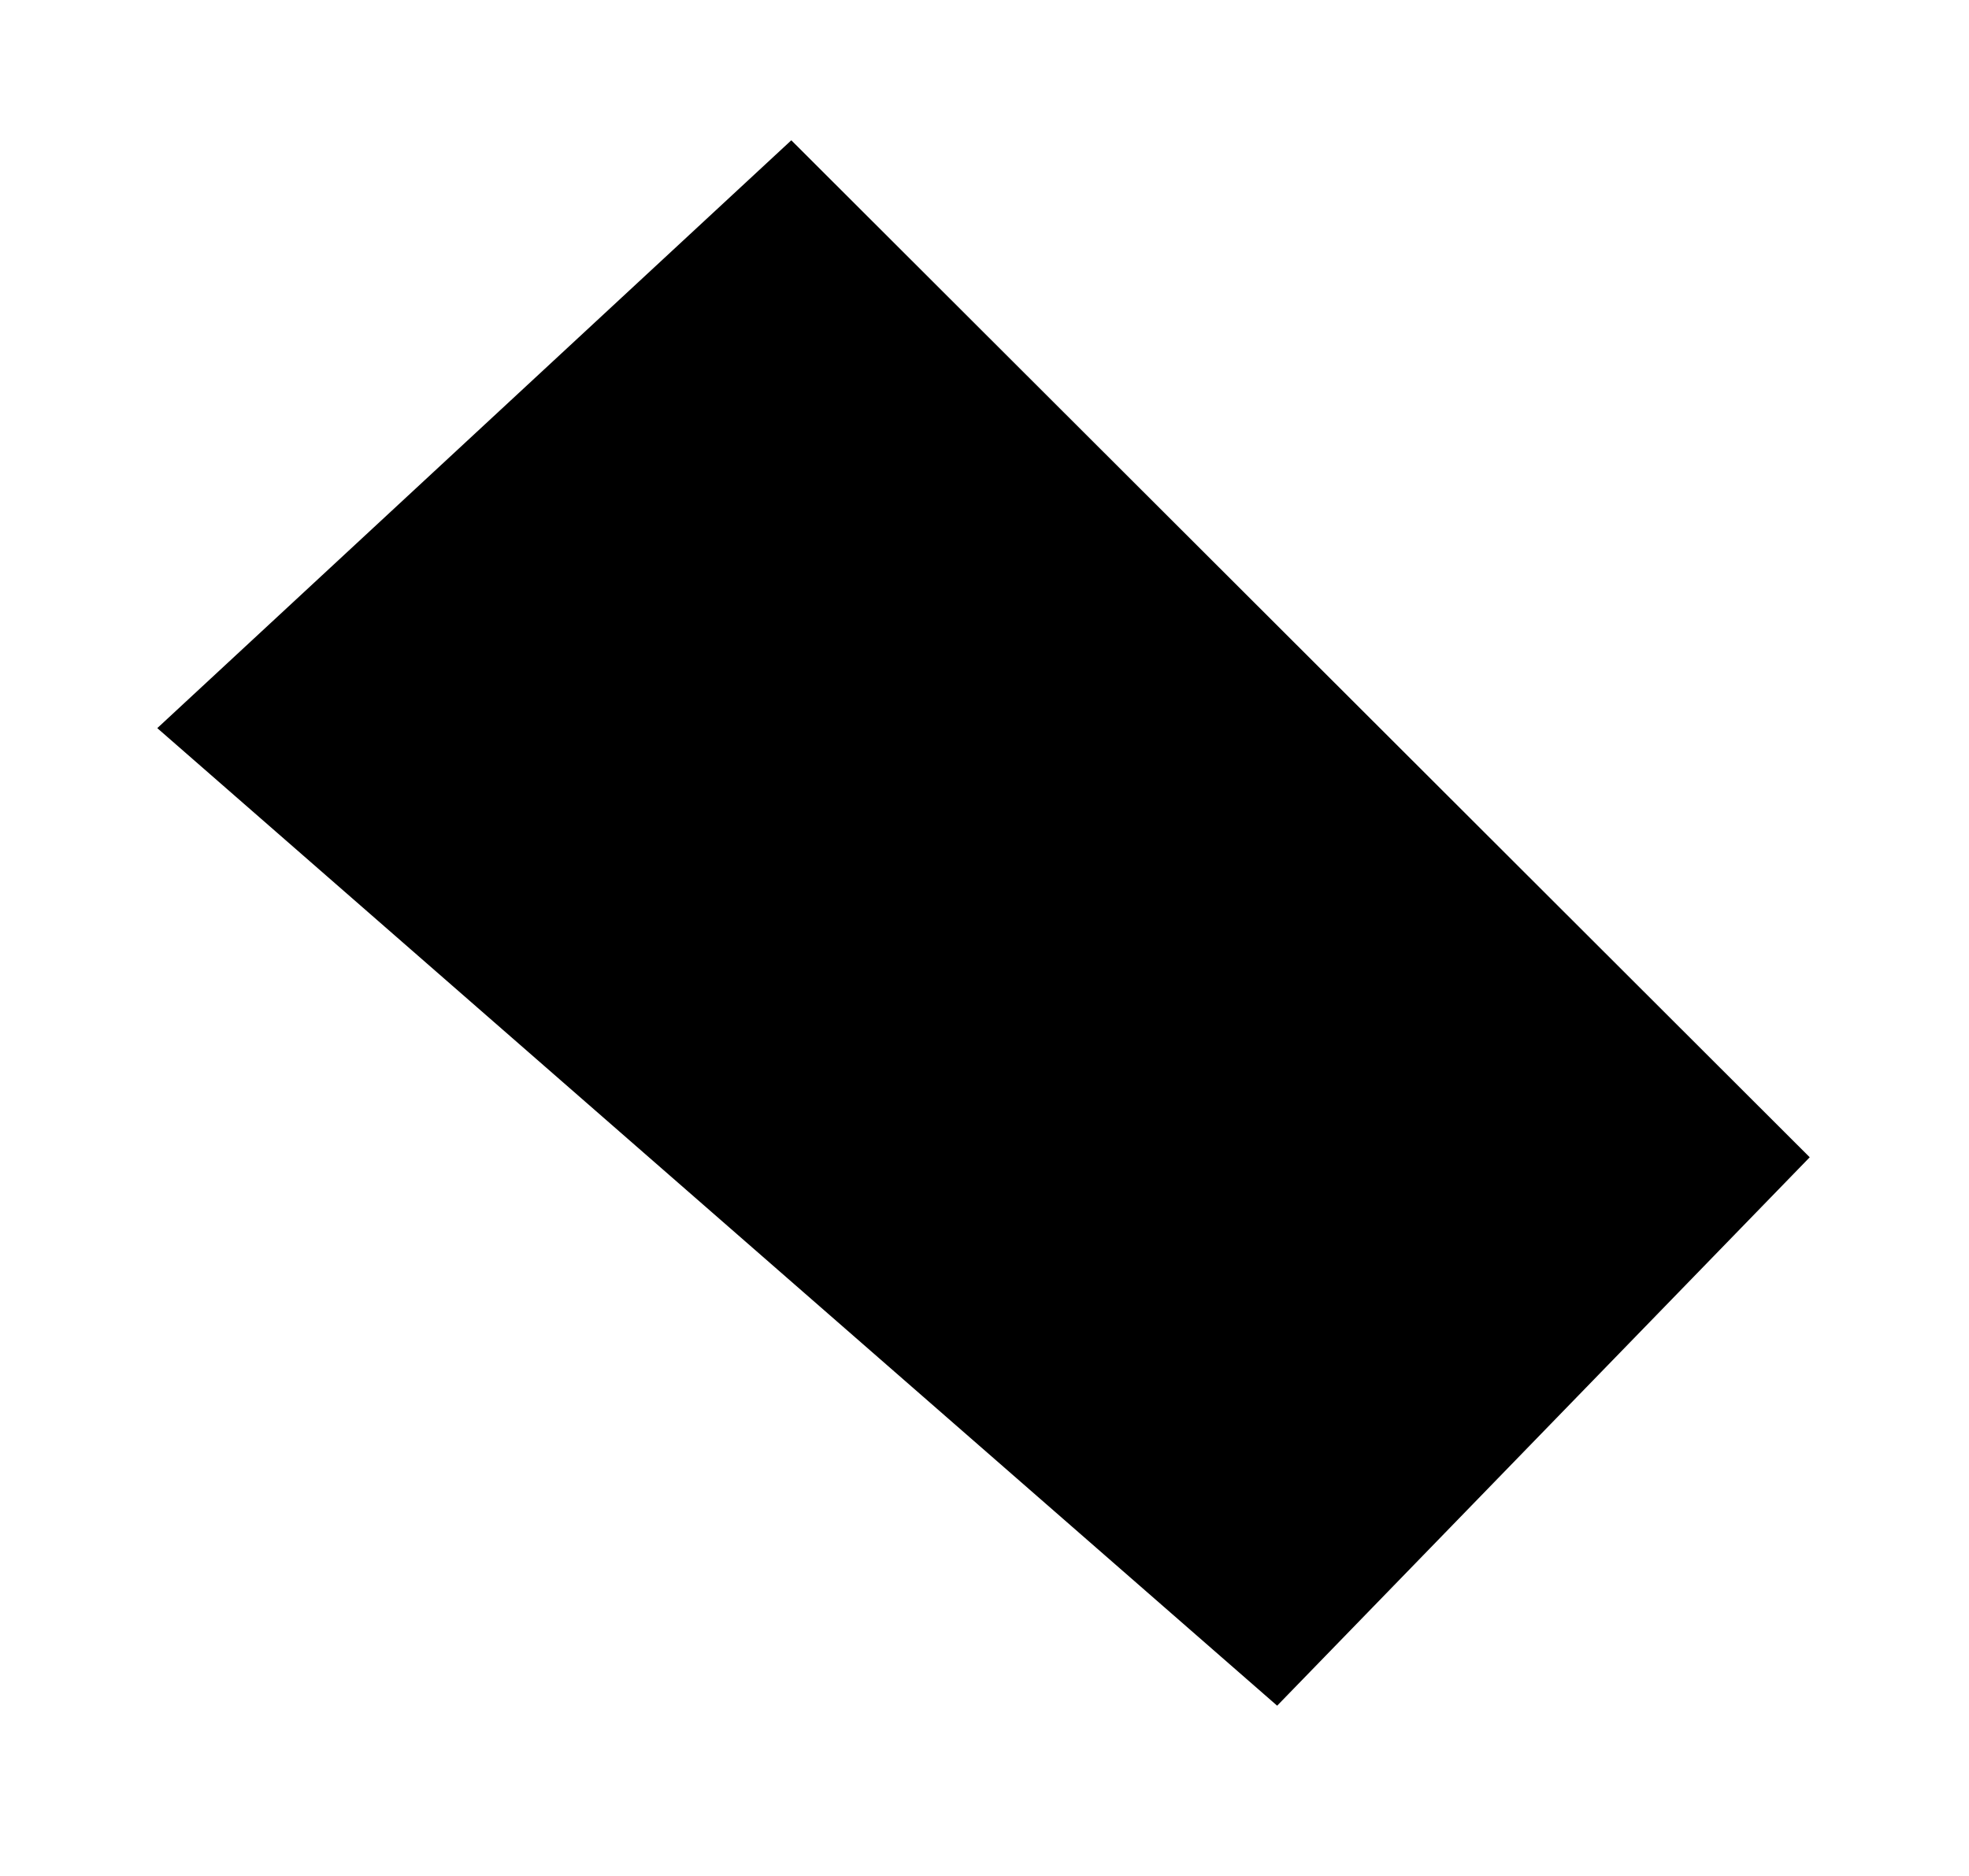 <svg width="85" height="81" viewBox="0 0 85 81" fill="none" xmlns="http://www.w3.org/2000/svg">
<path d="M75.934 49.977L55.045 71.488L9.121 31.399L34.12 8.22L75.934 49.977Z" fill="black" stroke="black" stroke-width="3.119"/>
</svg>
